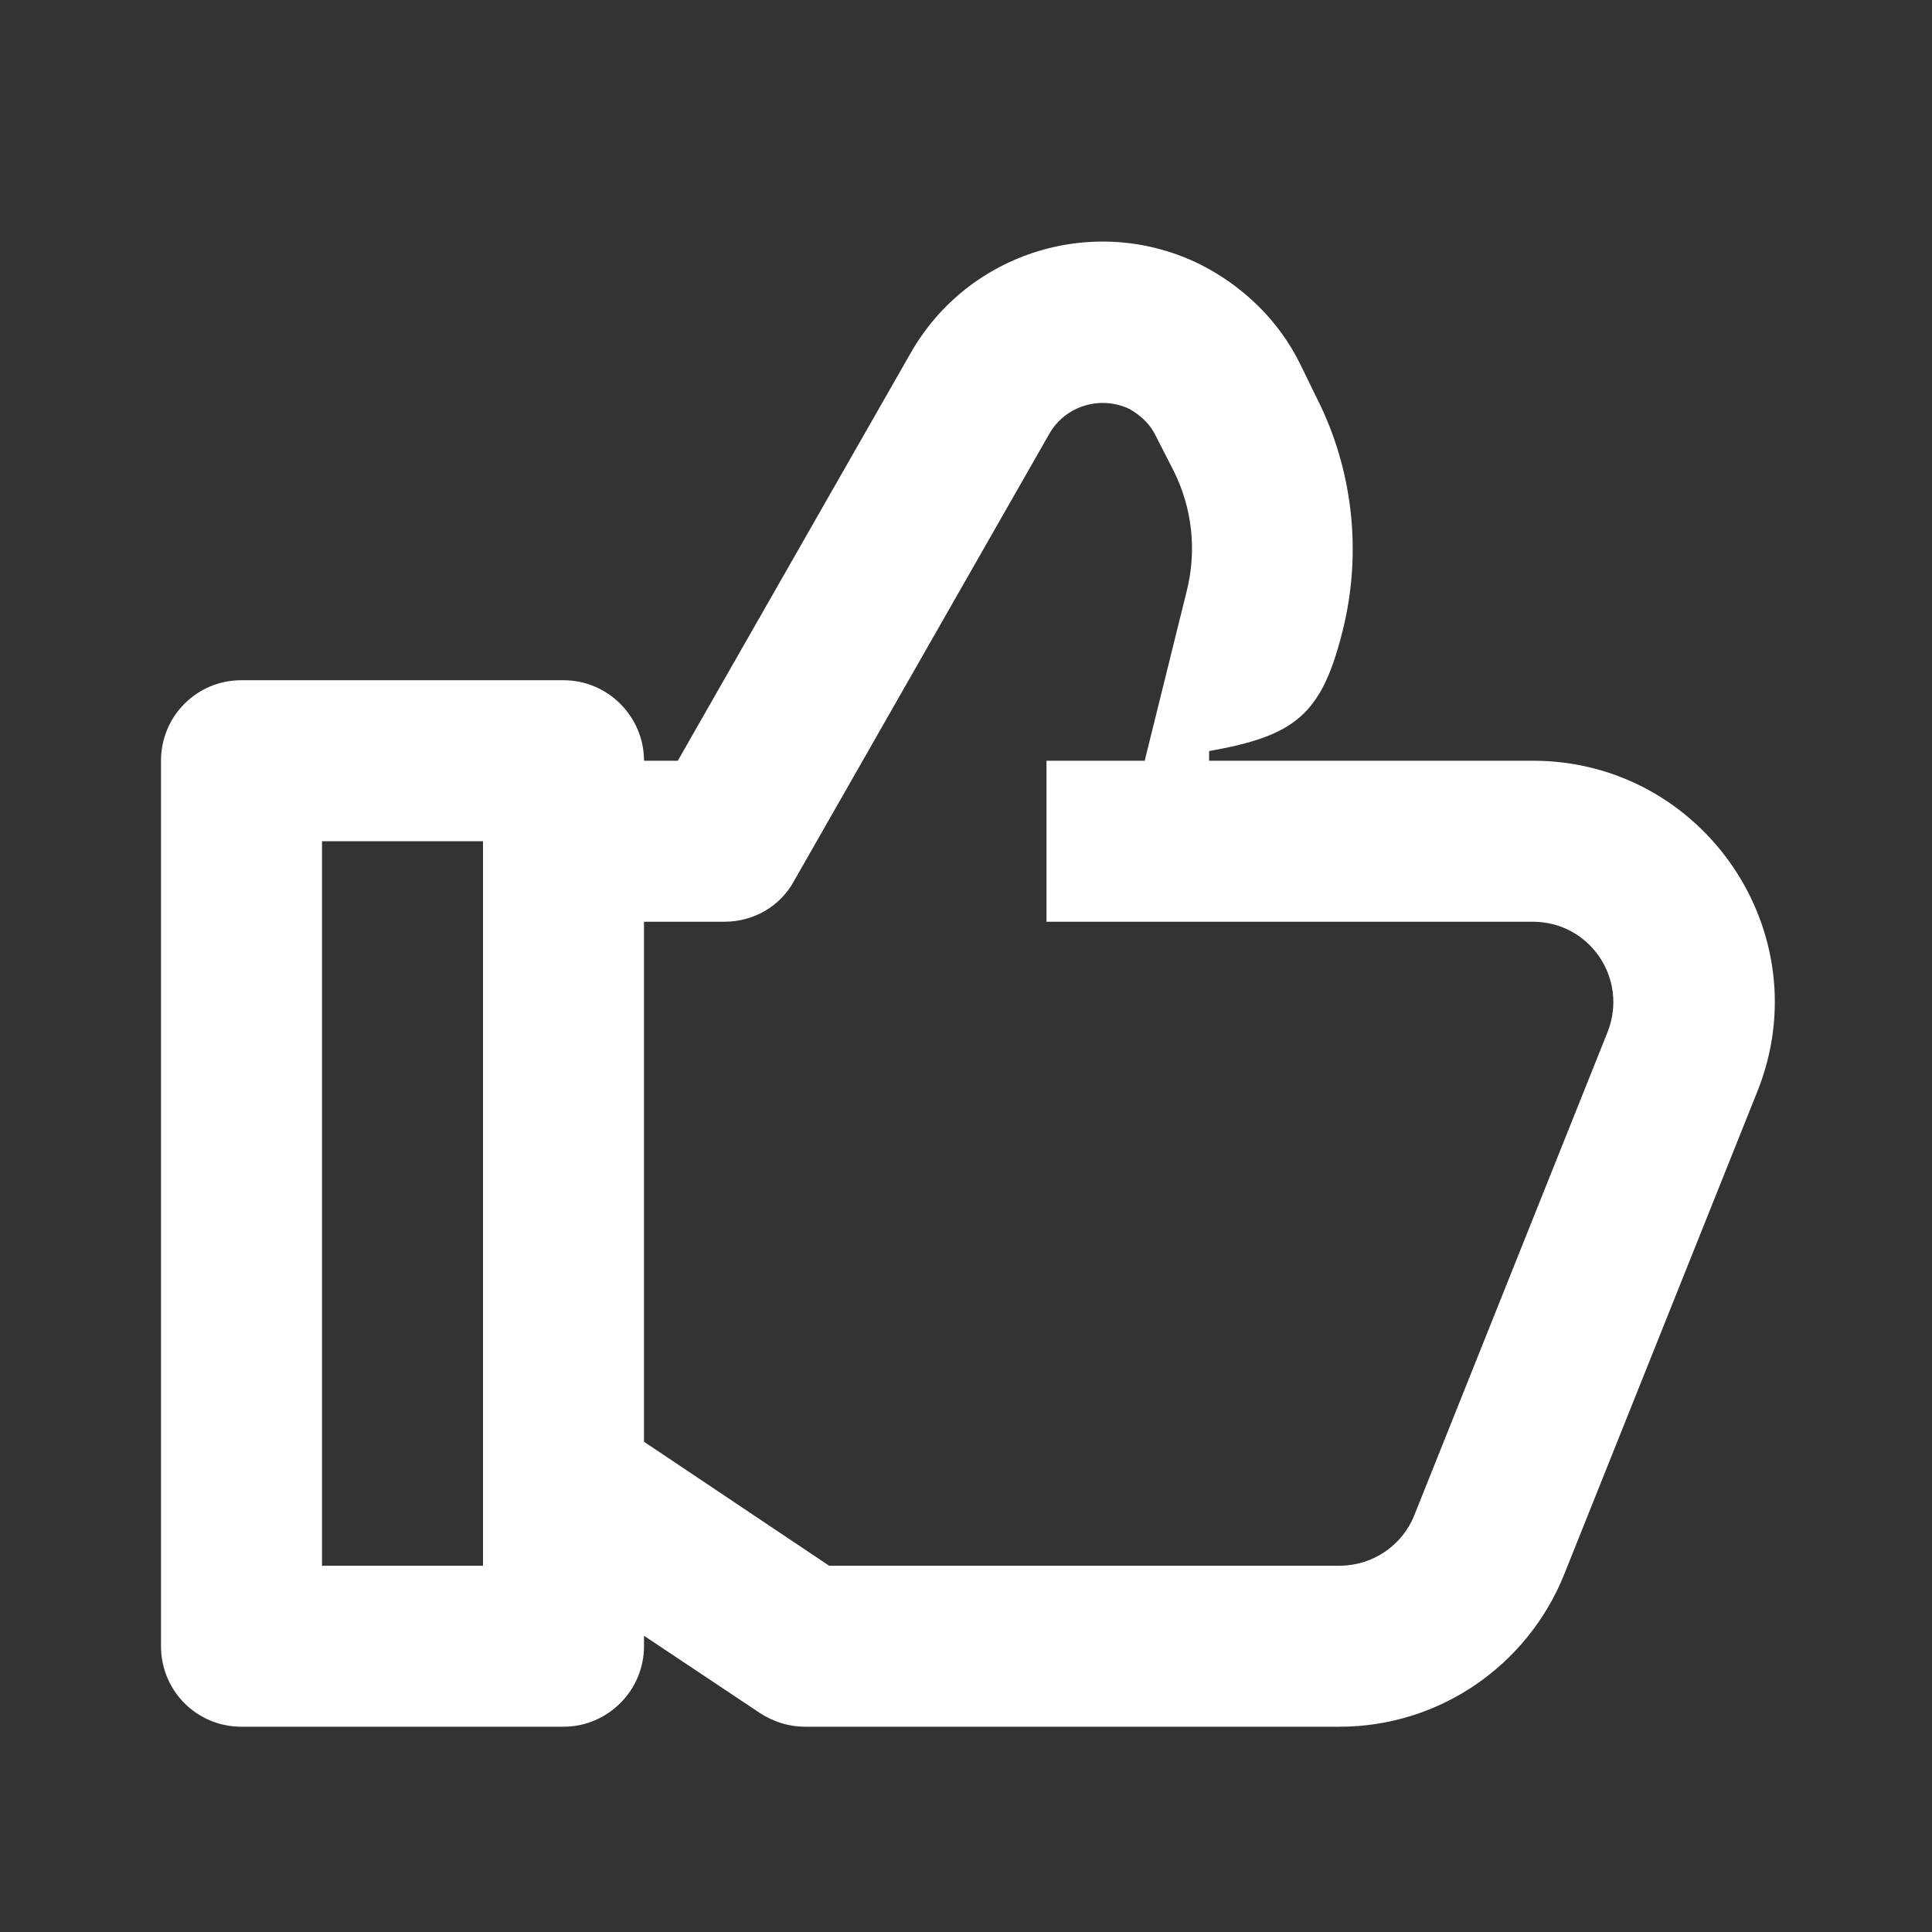 <svg width="24" height="24" viewBox="0 0 24 24" fill="none" xmlns="http://www.w3.org/2000/svg">
<rect x="0" y="0" width="24" height="24" fill="#333333" stroke="none"/>
<path d="M10.3 19.45L8 17.91V11.45H9C9.36 11.45 9.69 11.26 9.86 10.95L13.04 5.38C13.24 5.04 13.67 4.91 14.03 5.08C14.17 5.16 14.29 5.27 14.36 5.42L14.58 5.85C14.81 6.31 14.87 6.84 14.74 7.35L14.22 9.45H13V11.45H19.04C19.75 11.45 20.23 12.16 19.97 12.82L17.57 18.82C17.42 19.2 17.05 19.45 16.64 19.45H10.3ZM4 19.45V10.45H6V19.45H4ZM15.02 9.45V9.33C16.09 9.14 16.42 8.88 16.68 7.83C16.92 6.87 16.81 5.84 16.36 4.95L16.15 4.52C15.89 3.99 15.45 3.56 14.92 3.29C13.62 2.64 12.03 3.12 11.31 4.39L8.42 9.45H8C8 8.9 7.55 8.45 7 8.45H3C2.44 8.45 2 8.9 2 9.45V20.45C2 21 2.44 21.45 3 21.45H7C7.55 21.45 8 21 8 20.45V20.32L9.44 21.28C9.61 21.39 9.8 21.45 10 21.45H16.64C17.87 21.45 18.97 20.7 19.43 19.56L21.83 13.56C22.62 11.59 21.16 9.45 19.04 9.45H15.02Z" fill="white"/>
</svg>
